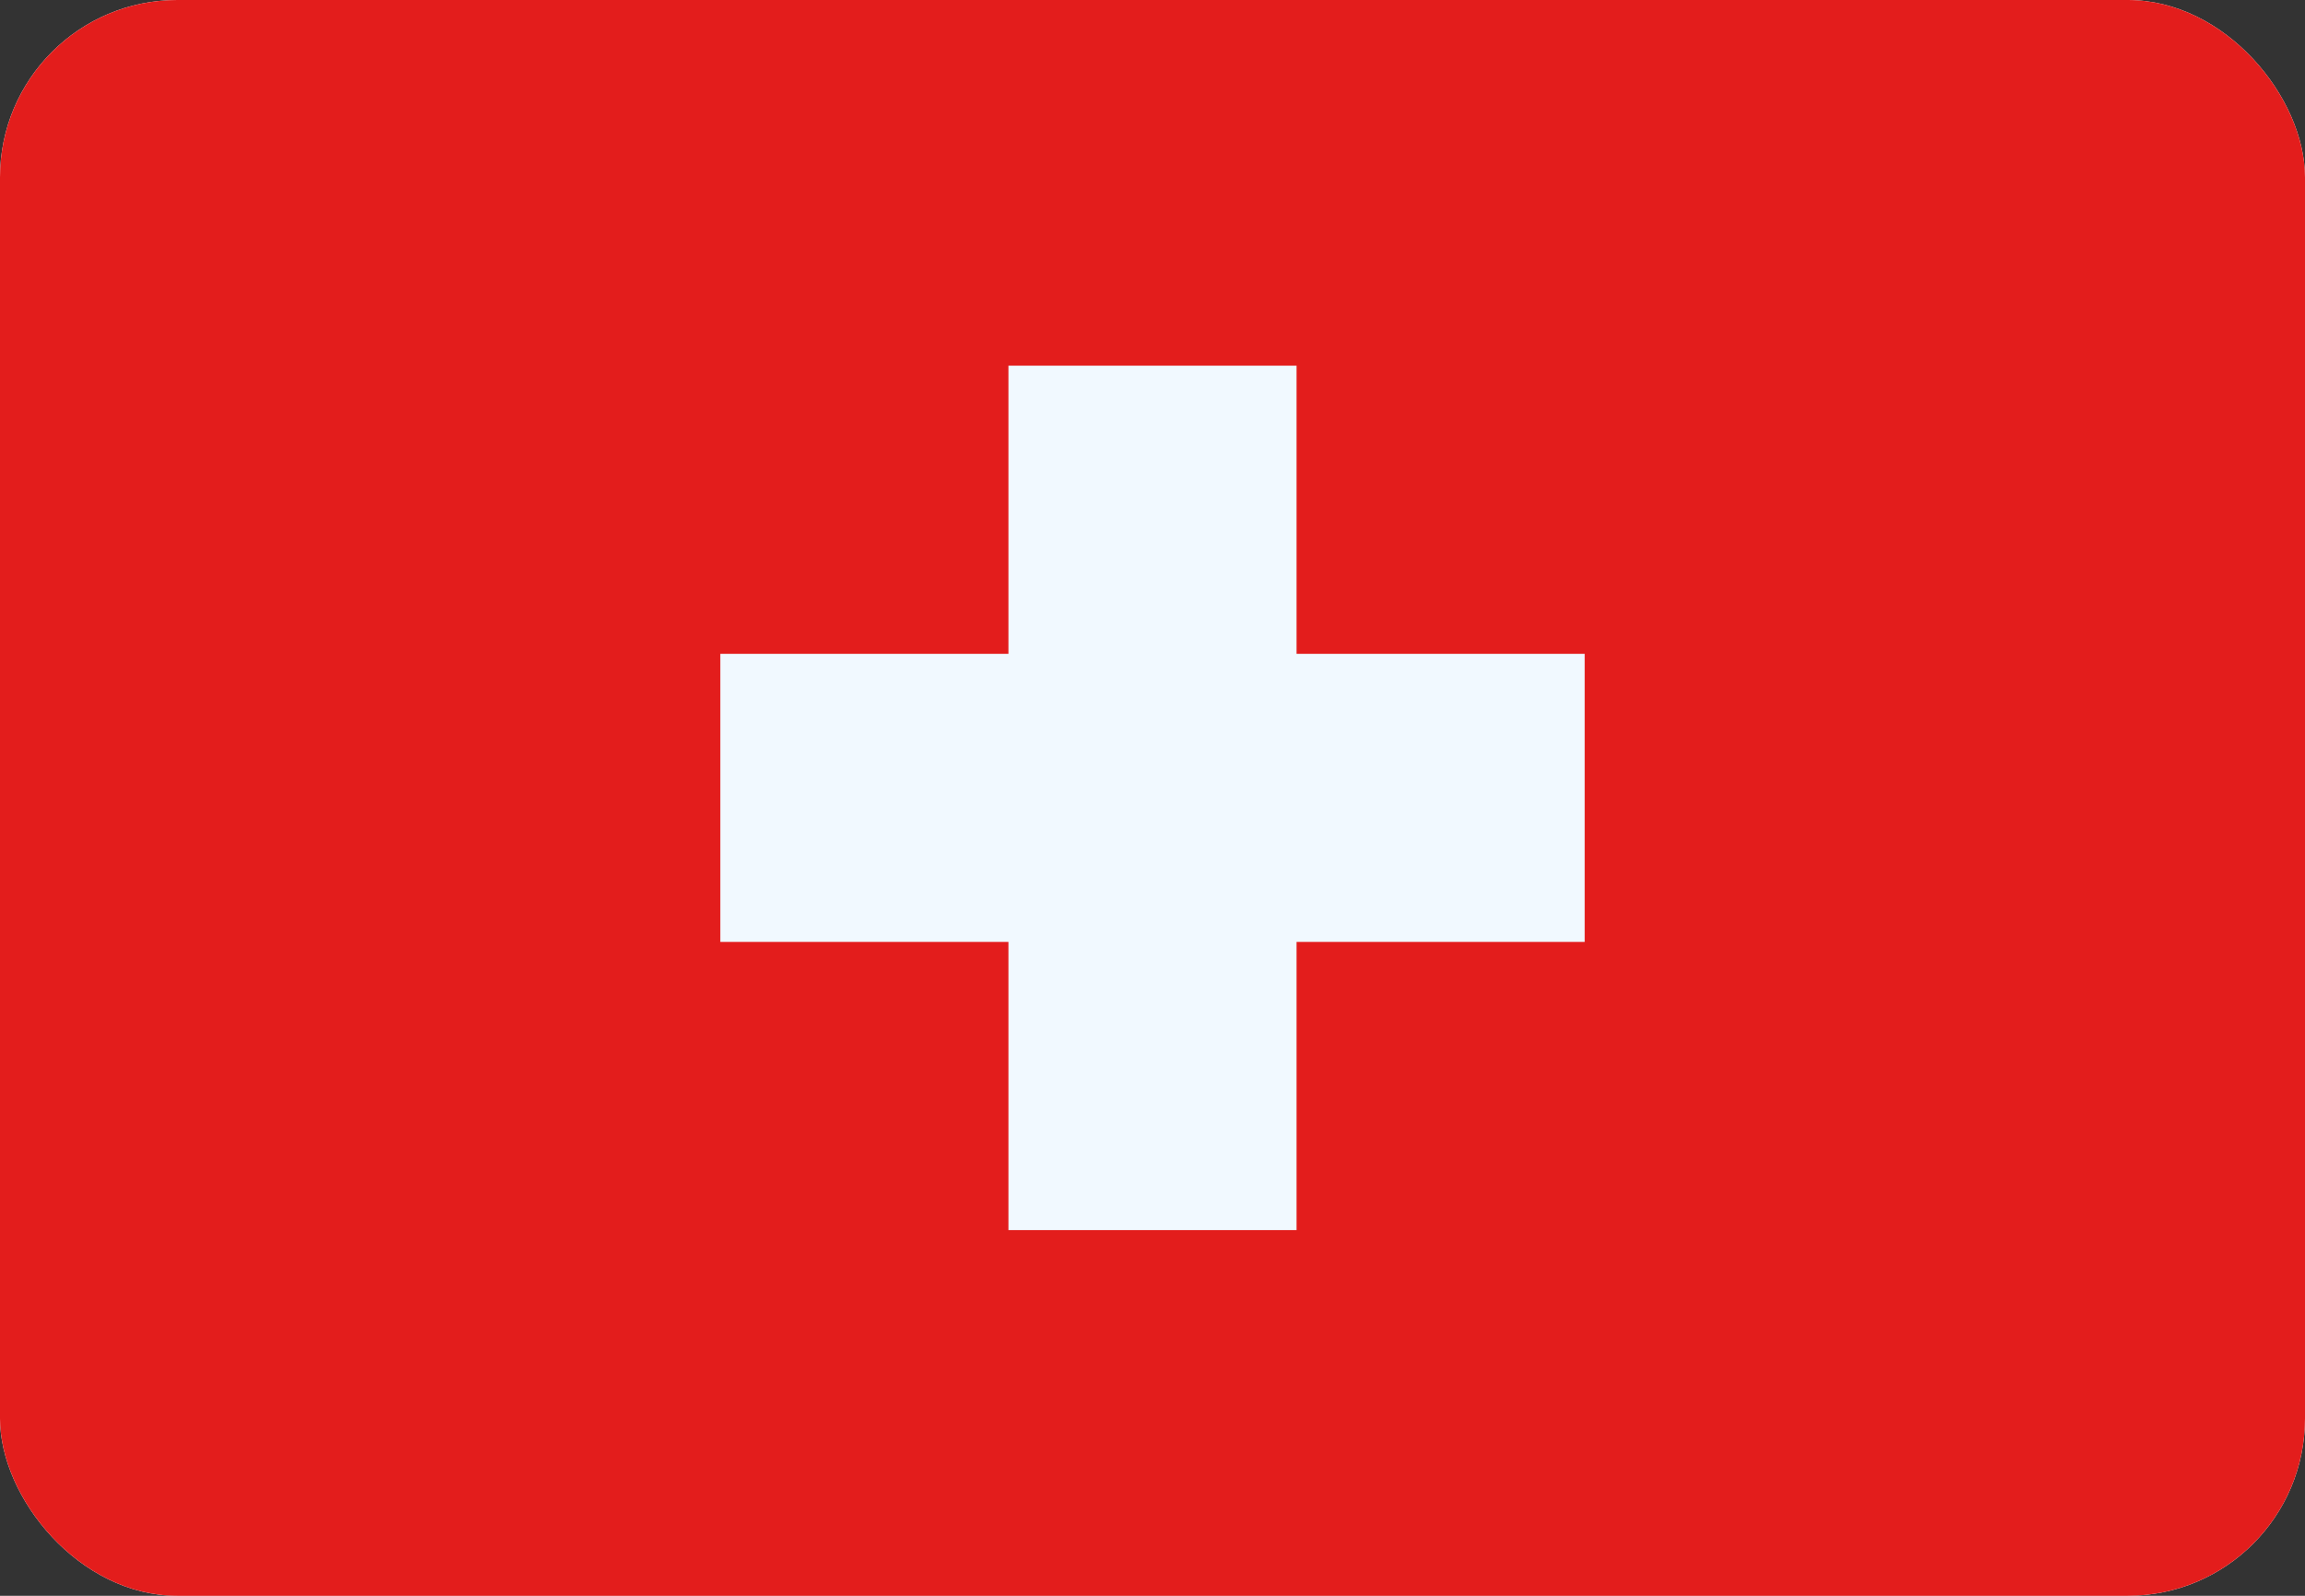 <svg width="26" height="18" viewBox="0 0 26 18" fill="none" xmlns="http://www.w3.org/2000/svg">
<rect x="0" y="0" width="26" height="18" fill="#333333" stroke="none"/>
<g clip-path="url(#clip0_0_750)">
<rect width="26" height="18" rx="2" fill="white"/>
<path fill-rule="evenodd" clip-rule="evenodd" d="M0 -0.75V18.75H26V-0.75H0Z" fill="#E31D1C"/>
<mask id="mask0_0_750" style="mask-type:luminance" maskUnits="userSpaceOnUse" x="0" y="-1" width="26" height="20">
<path fill-rule="evenodd" clip-rule="evenodd" d="M0 -0.75V18.75H26V-0.75H0Z" fill="white"/>
</mask>
<g mask="url(#mask0_0_750)">
<path fill-rule="evenodd" clip-rule="evenodd" d="M14.625 4.125H11.375V7.375H8.125V10.625H11.375V13.875H14.625V10.625H17.875V7.375H14.625V4.125Z" fill="#F1F9FF"/>
</g>
</g>
<defs>
<clipPath id="clip0_0_750">
<rect width="26" height="18" rx="2" fill="white"/>
</clipPath>
</defs>
</svg>
